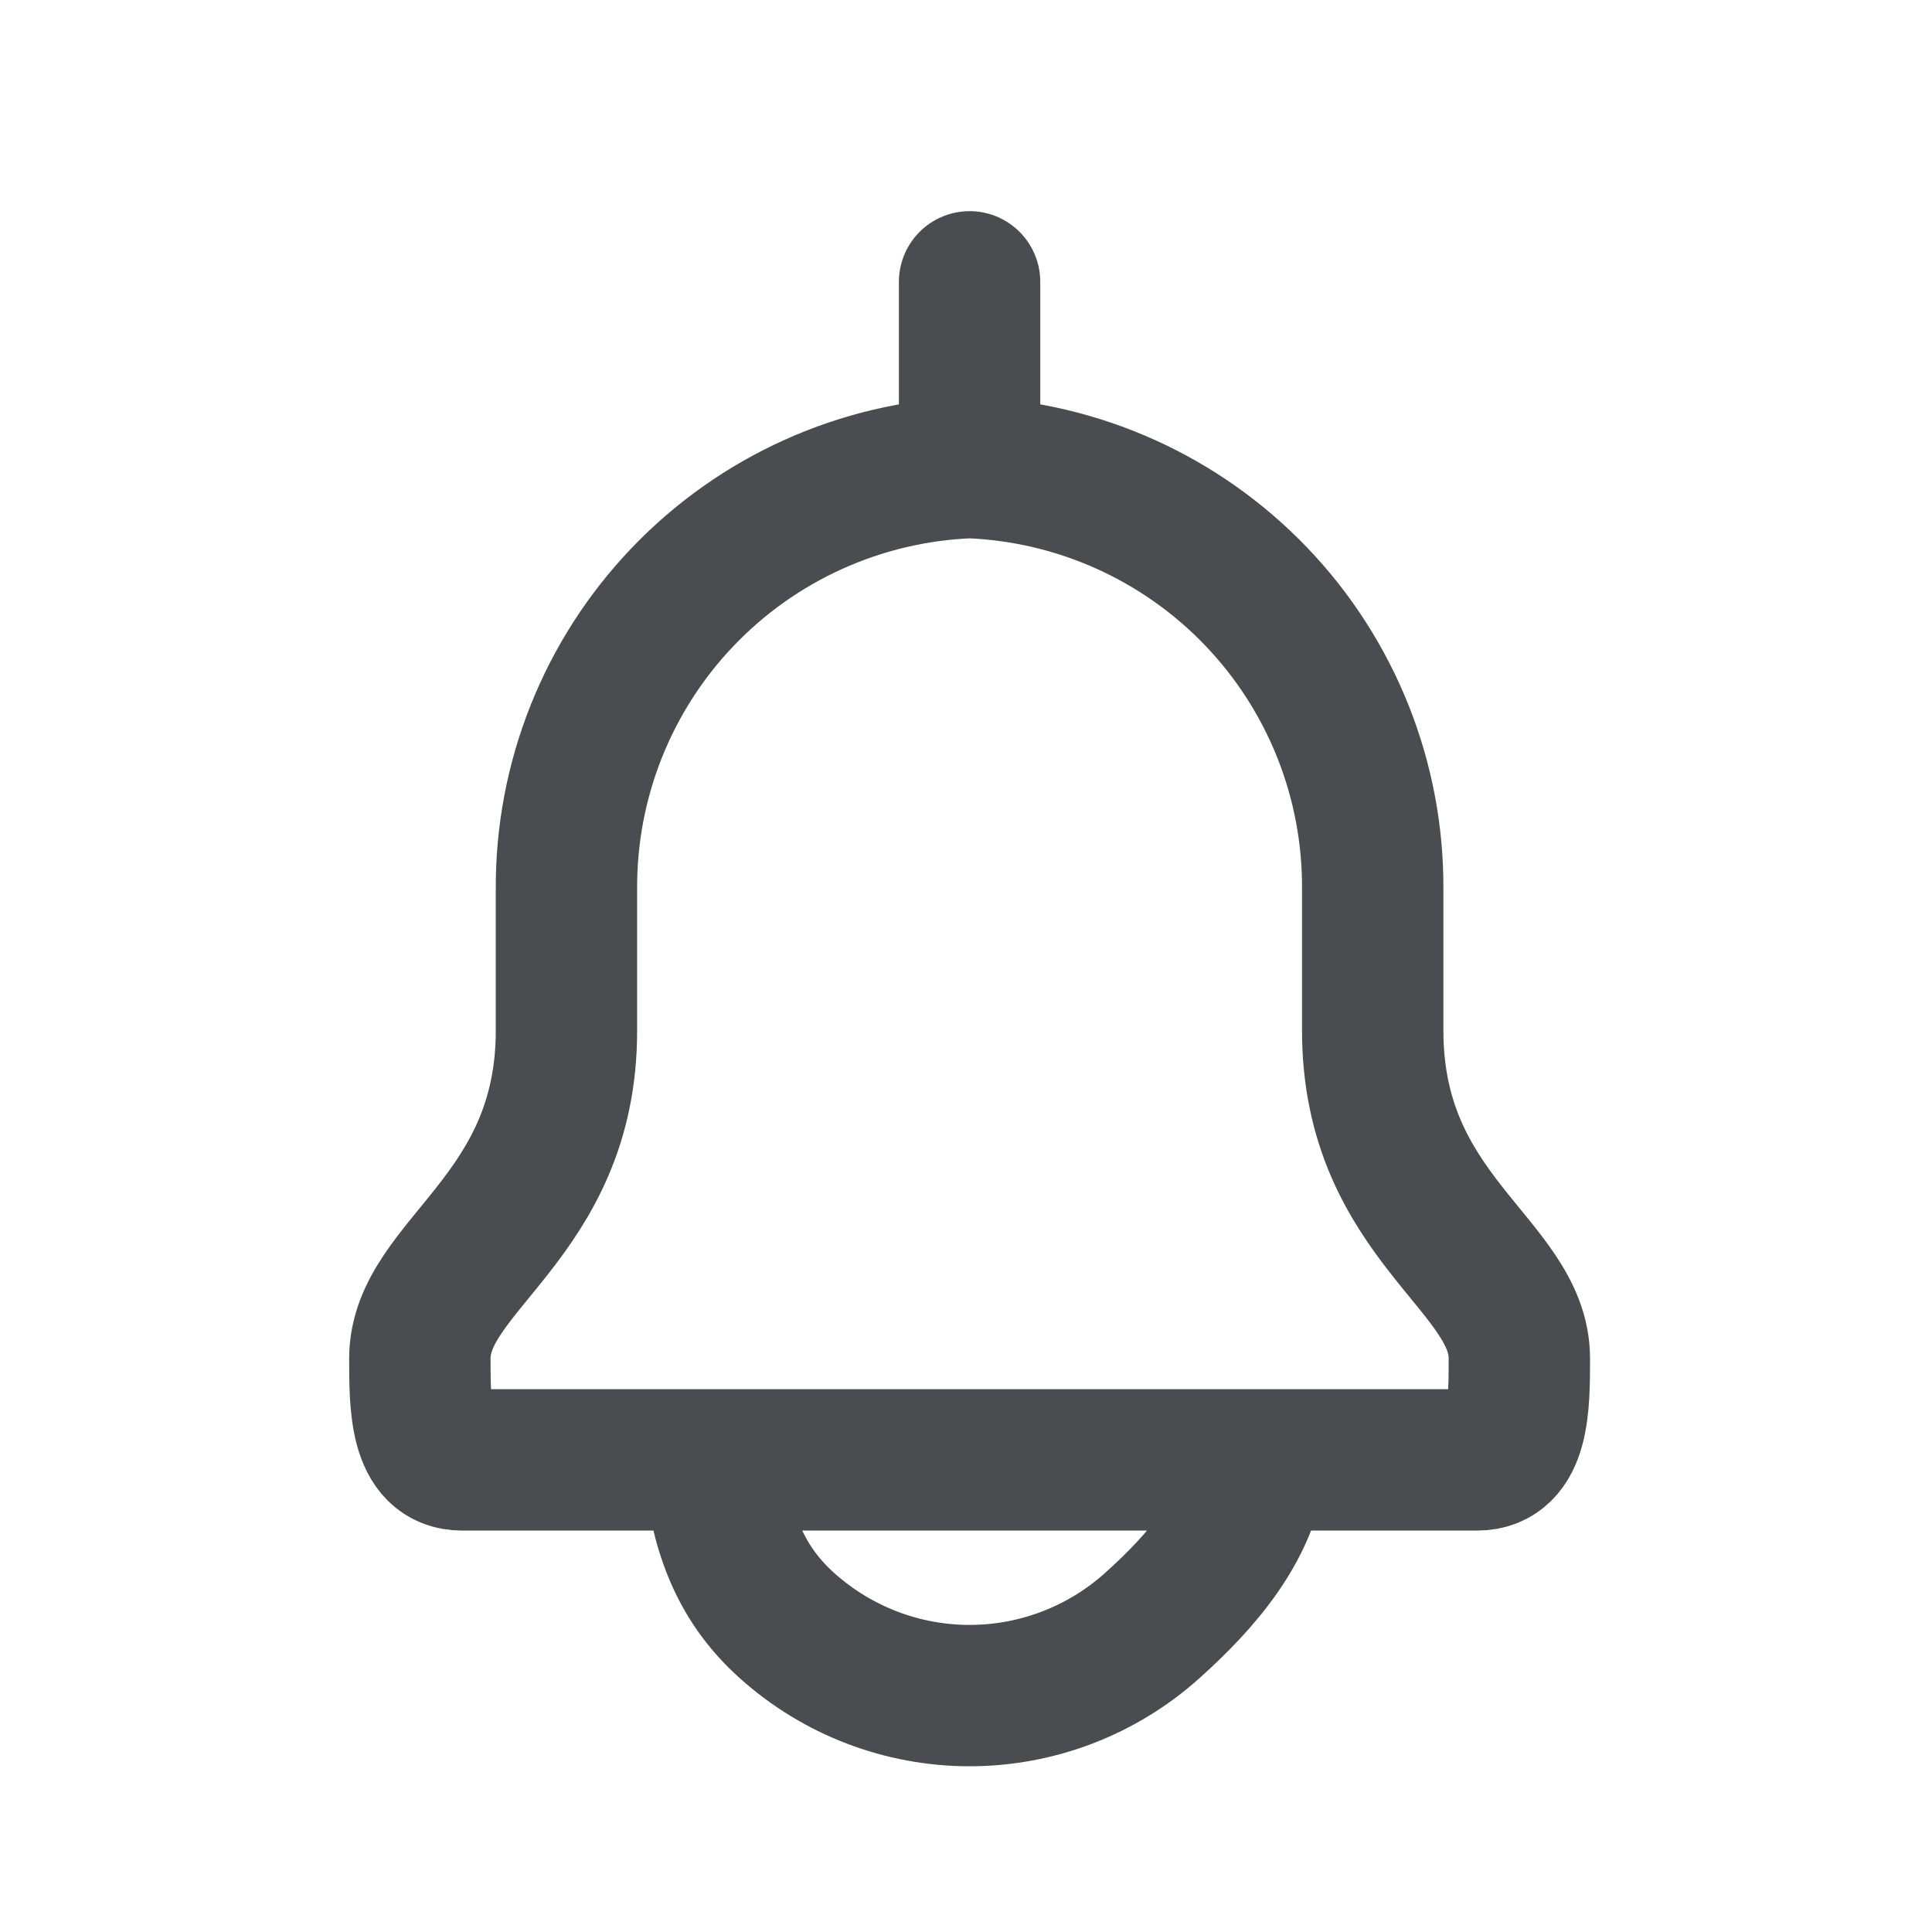 <svg width="41" height="41" viewBox="0 0 41 41" fill="none" xmlns="http://www.w3.org/2000/svg">
<path d="M20.576 9.923V5.981M20.576 9.923C22.884 10.013 25.067 10.996 26.664 12.666C28.26 14.335 29.145 16.56 29.131 18.87V21.87C29.131 25.846 32.243 26.84 32.243 28.828C32.243 29.816 32.243 30.981 31.346 30.981H9.806C8.91 30.981 8.91 29.816 8.91 28.828C8.91 26.84 12.021 25.846 12.021 21.87V18.87C12.008 16.56 12.892 14.335 14.489 12.666C16.085 10.996 18.268 10.013 20.576 9.923ZM15.131 30.981C15.288 32.401 15.641 33.548 16.705 34.501C17.769 35.455 19.147 35.983 20.576 35.983C22.005 35.983 23.384 35.455 24.448 34.501C25.511 33.548 26.508 32.401 26.665 30.981H15.131Z" stroke="#4B4C50" stroke-width="3" stroke-linecap="round" stroke-linejoin="round"/>
</svg>
